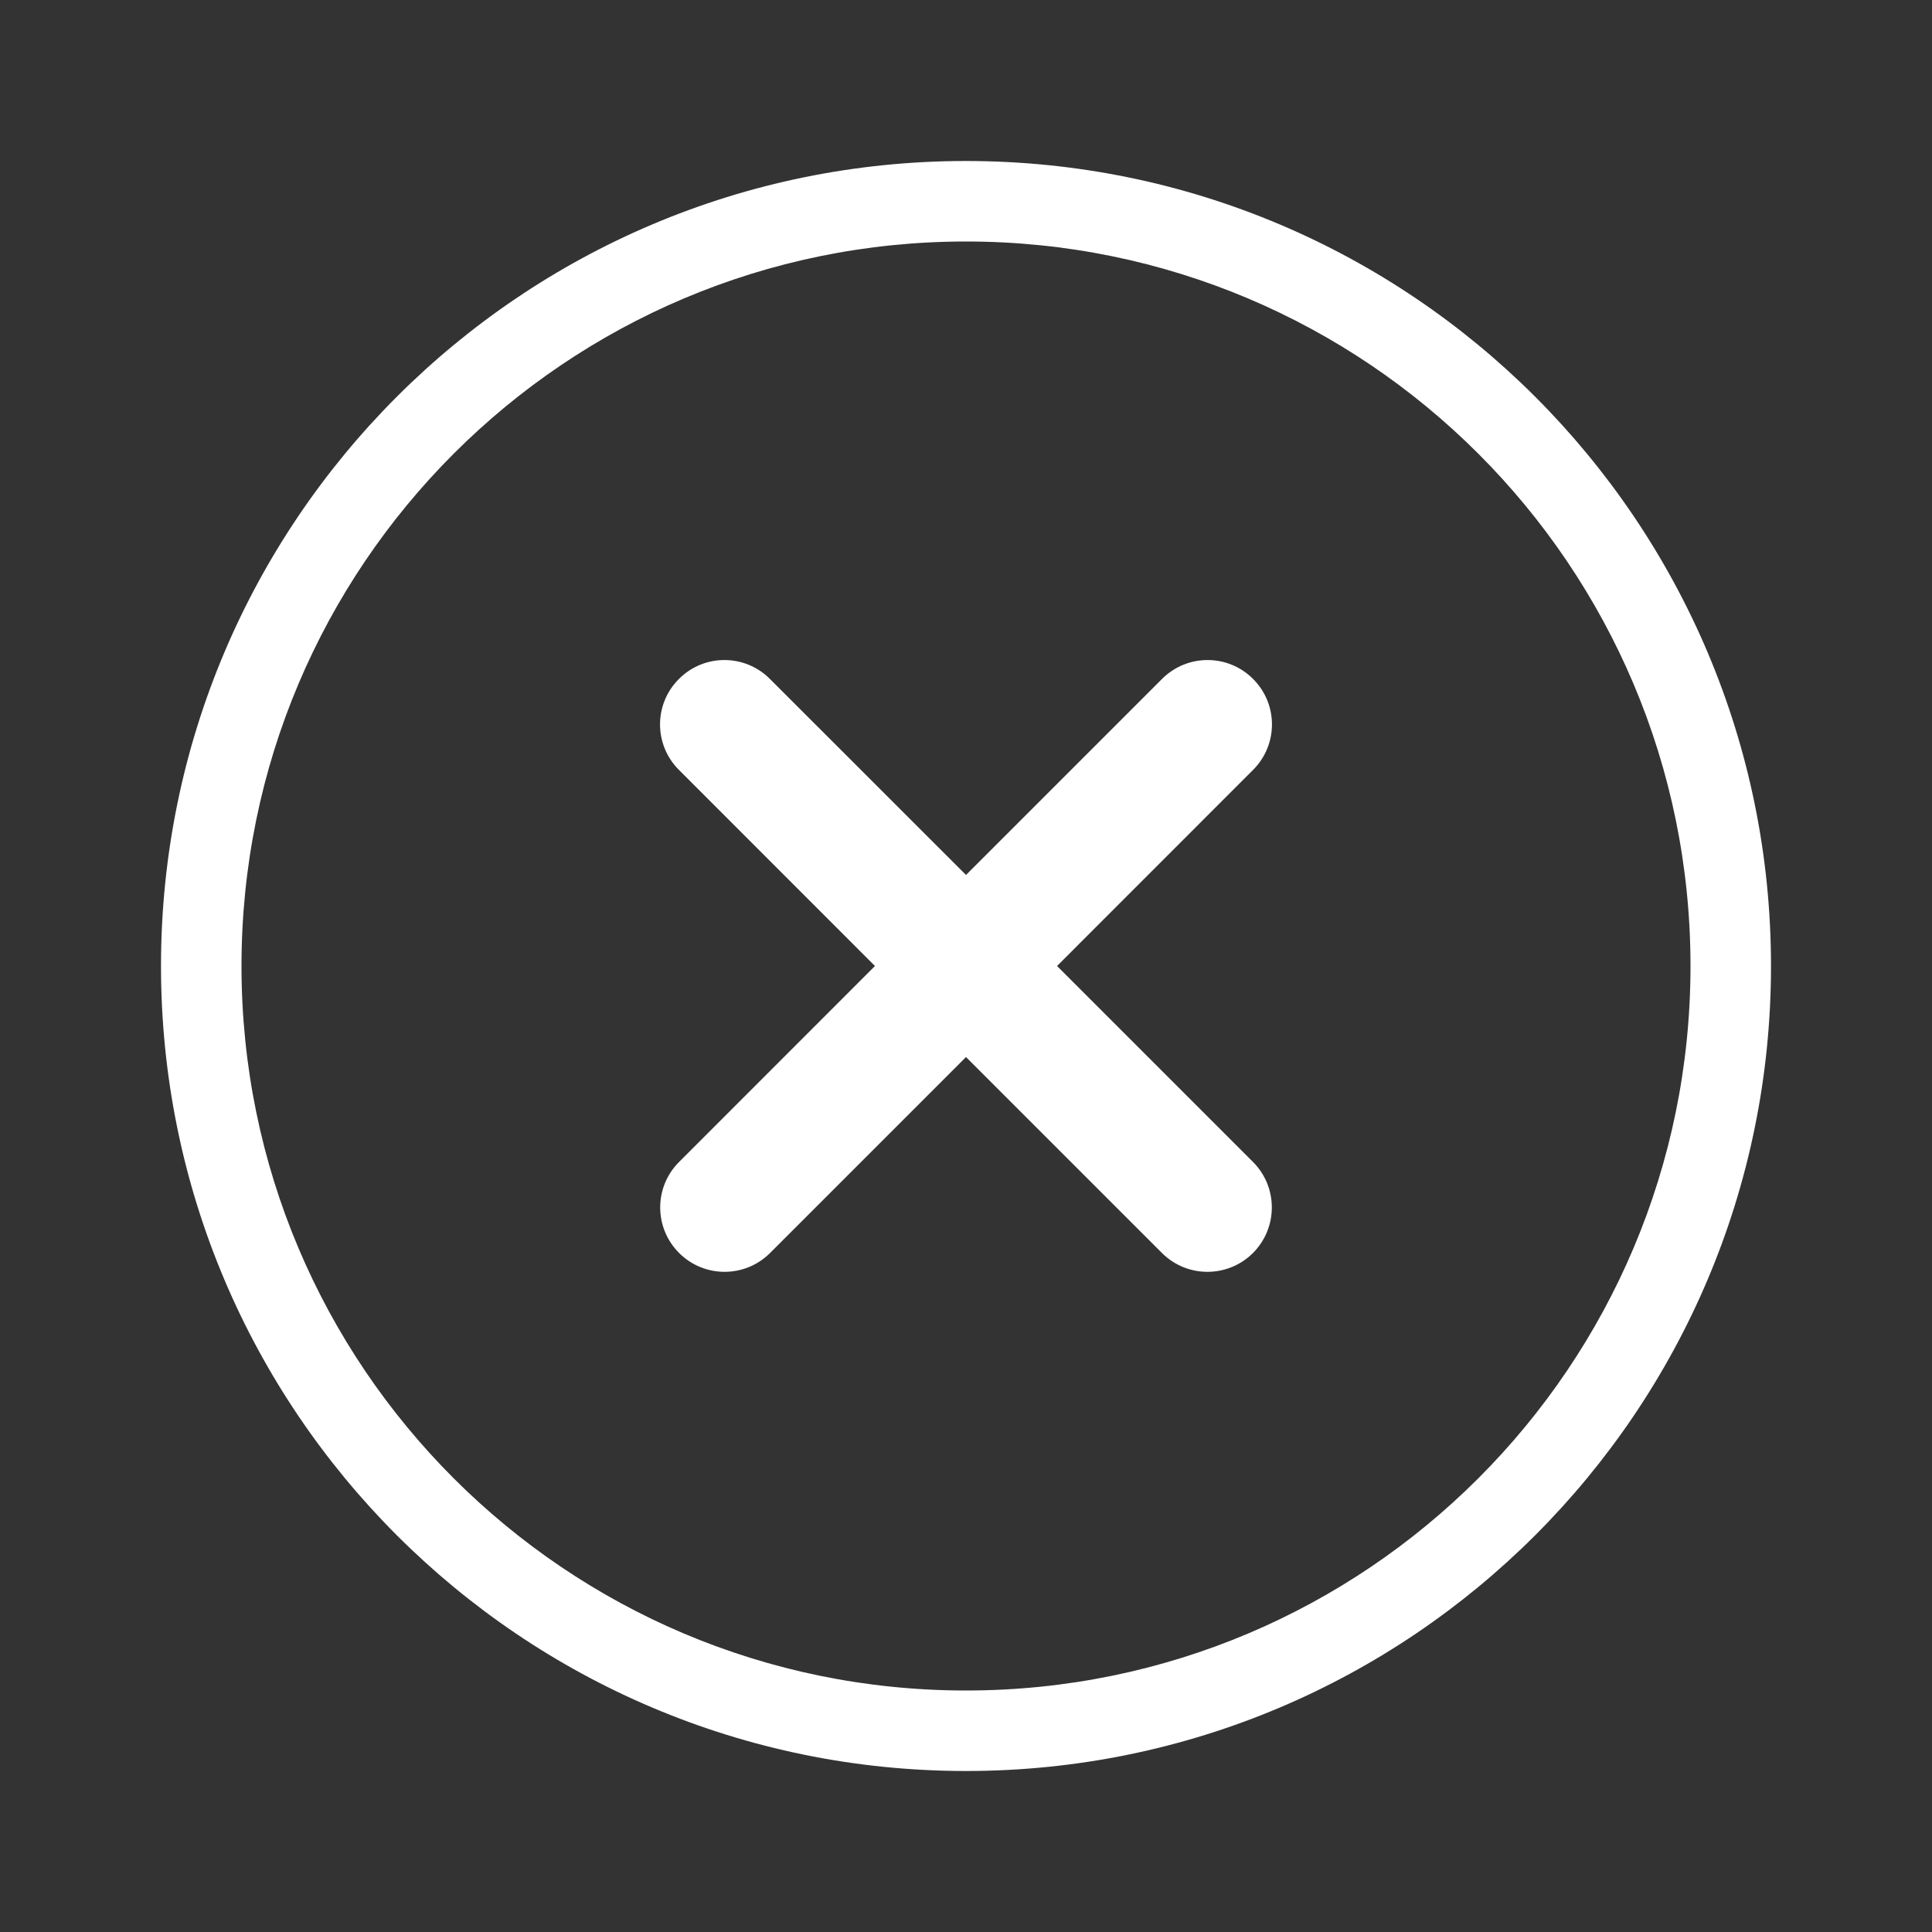 <svg width="24" height="24" viewBox="0 0 24 24" fill="none" xmlns="http://www.w3.org/2000/svg">
<rect x="0" y="0" width="24" height="24" fill="#333333" stroke="none"/>
<path d="M14.435 8.434C14.748 8.121 15.254 8.121 15.566 8.434C15.879 8.746 15.879 9.252 15.566 9.564L13.131 12L15.565 14.434C15.877 14.746 15.877 15.252 15.565 15.565C15.252 15.877 14.746 15.877 14.434 15.565L12 13.131L9.566 15.565C9.254 15.877 8.748 15.877 8.436 15.565C8.123 15.252 8.123 14.746 8.436 14.434L10.869 12L8.434 9.564C8.121 9.252 8.121 8.746 8.434 8.434C8.746 8.121 9.252 8.121 9.564 8.434L12 10.869L14.435 8.434Z" fill="white"/>
<path fill-rule="evenodd" clip-rule="evenodd" d="M12 2C17.523 2 22 6.477 22 12C22 17.523 17.523 22 12 22C6.477 22 2 17.523 2 12C2 6.477 6.477 2 12 2ZM12 3C7.029 3 3 7.029 3 12C3 16.971 7.029 21 12 21C16.971 21 21 16.971 21 12C21 7.029 16.971 3 12 3Z" fill="white"/>
</svg>
